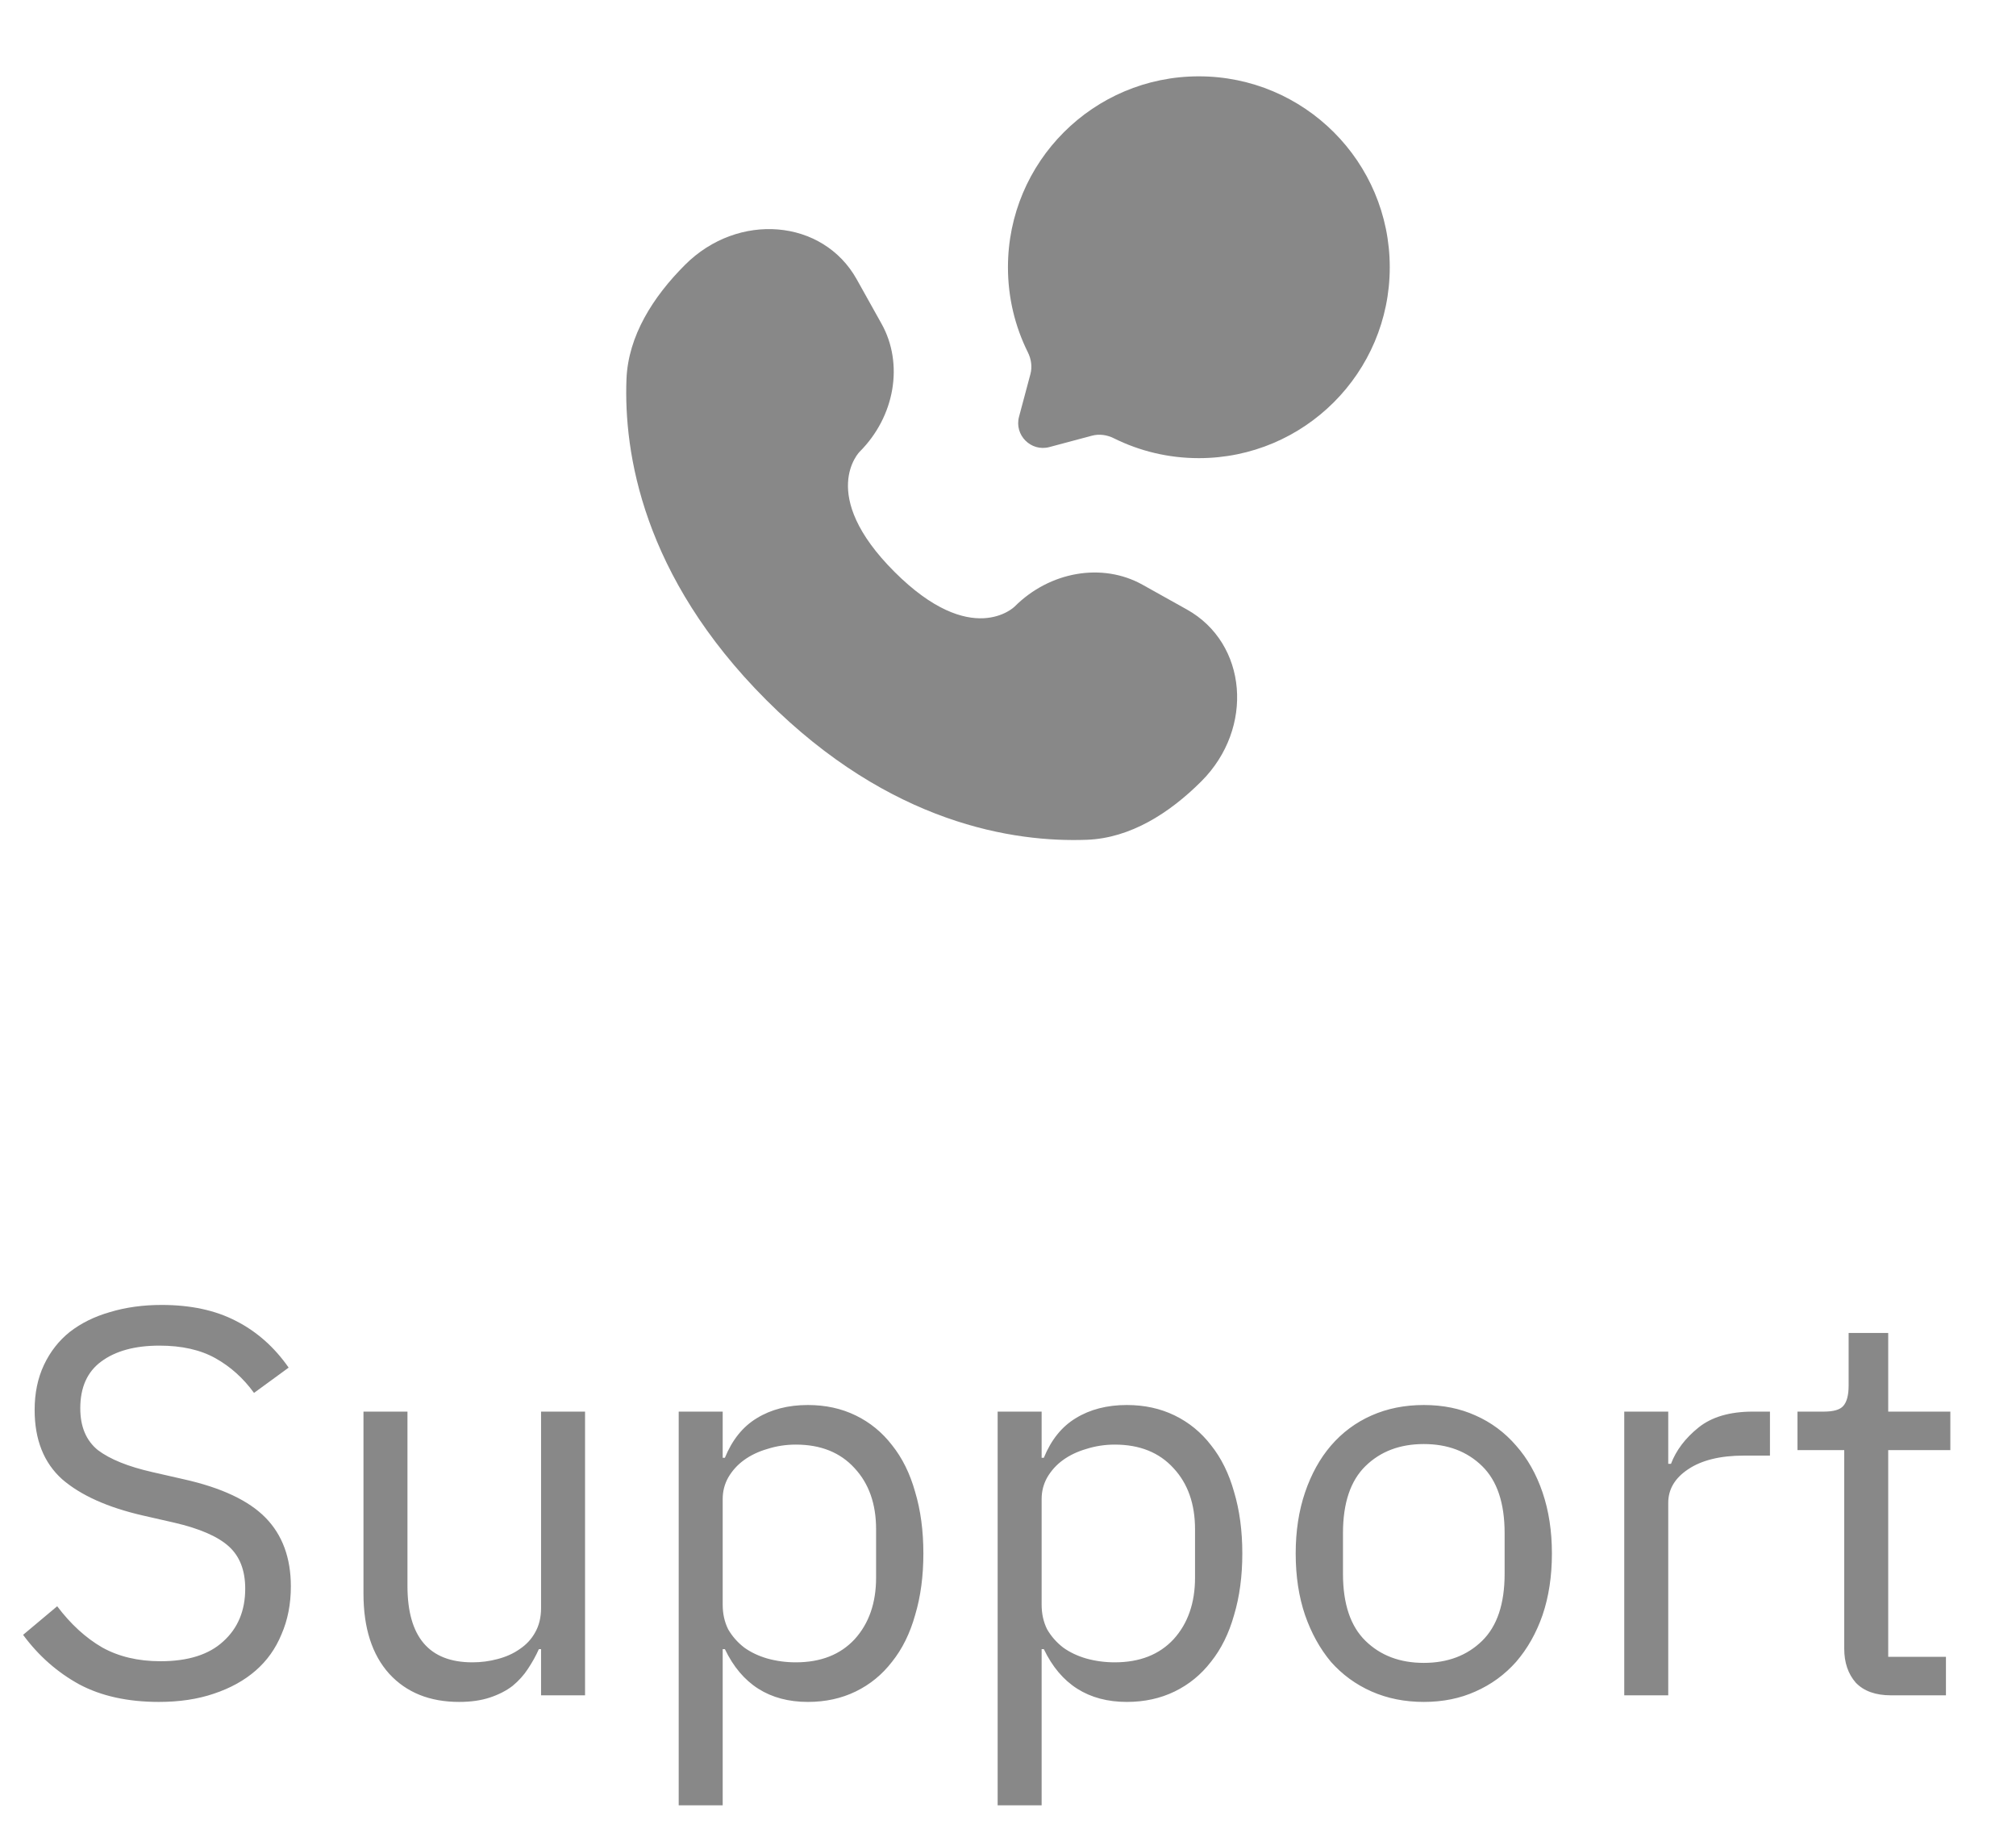 <svg width="44" height="40" viewBox="0 0 44 40" fill="none" xmlns="http://www.w3.org/2000/svg">
<path d="M26.165 9.999C28.467 9.999 30.332 8.134 30.332 5.833C30.332 3.531 28.467 1.666 26.165 1.666C23.864 1.666 21.999 3.531 21.999 5.833C21.999 6.499 22.155 7.129 22.433 7.688C22.507 7.836 22.532 8.006 22.489 8.166L22.241 9.094C22.133 9.496 22.502 9.865 22.904 9.757L23.832 9.509C23.992 9.466 24.162 9.491 24.31 9.565C24.869 9.843 25.499 9.999 26.165 9.999Z" fill="#888888"/>
<path d="M18.699 6.097L19.24 7.066C19.728 7.94 19.532 9.088 18.764 9.857C18.764 9.857 18.764 9.857 18.764 9.857C18.763 9.857 17.831 10.789 19.522 12.48C21.212 14.169 22.144 13.239 22.145 13.238C22.145 13.238 22.145 13.238 22.145 13.238C22.914 12.469 24.061 12.273 24.935 12.761L25.904 13.302C27.225 14.039 27.381 15.891 26.22 17.052C25.523 17.749 24.668 18.292 23.724 18.328C22.134 18.388 19.433 17.986 16.724 15.277C14.016 12.568 13.613 9.868 13.673 8.278C13.709 7.333 14.252 6.479 14.95 5.781C16.11 4.62 17.962 4.776 18.699 6.097Z" fill="#888888"/>
<path d="M3.468 37.144C2.788 37.144 2.208 37.016 1.728 36.76C1.248 36.496 0.84 36.136 0.504 35.68L1.248 35.056C1.544 35.448 1.872 35.748 2.232 35.956C2.592 36.156 3.016 36.256 3.504 36.256C4.104 36.256 4.56 36.112 4.872 35.824C5.192 35.536 5.352 35.152 5.352 34.672C5.352 34.272 5.232 33.964 4.992 33.748C4.752 33.532 4.356 33.36 3.804 33.232L3.12 33.076C2.352 32.9 1.764 32.636 1.356 32.284C0.956 31.924 0.756 31.42 0.756 30.772C0.756 30.404 0.824 30.076 0.96 29.788C1.096 29.5 1.284 29.26 1.524 29.068C1.772 28.876 2.064 28.732 2.4 28.636C2.744 28.532 3.12 28.48 3.528 28.48C4.16 28.48 4.7 28.596 5.148 28.828C5.604 29.06 5.988 29.4 6.3 29.848L5.544 30.4C5.312 30.08 5.032 29.828 4.704 29.644C4.376 29.46 3.968 29.368 3.48 29.368C2.944 29.368 2.52 29.484 2.208 29.716C1.904 29.94 1.752 30.28 1.752 30.736C1.752 31.136 1.88 31.44 2.136 31.648C2.4 31.848 2.796 32.008 3.324 32.128L4.008 32.284C4.832 32.468 5.428 32.748 5.796 33.124C6.164 33.5 6.348 34 6.348 34.624C6.348 35.008 6.28 35.356 6.144 35.668C6.016 35.98 5.828 36.244 5.58 36.46C5.332 36.676 5.028 36.844 4.668 36.964C4.316 37.084 3.916 37.144 3.468 37.144ZM11.809 35.992H11.761C11.697 36.136 11.617 36.28 11.521 36.424C11.433 36.56 11.321 36.684 11.185 36.796C11.049 36.9 10.885 36.984 10.693 37.048C10.501 37.112 10.277 37.144 10.021 37.144C9.381 37.144 8.873 36.94 8.497 36.532C8.121 36.116 7.933 35.532 7.933 34.78V30.808H8.893V34.612C8.893 35.724 9.365 36.28 10.309 36.28C10.501 36.28 10.685 36.256 10.861 36.208C11.045 36.16 11.205 36.088 11.341 35.992C11.485 35.896 11.597 35.776 11.677 35.632C11.765 35.48 11.809 35.3 11.809 35.092V30.808H12.769V37H11.809V35.992ZM14.813 30.808H15.773V31.816H15.821C15.981 31.424 16.213 31.136 16.517 30.952C16.829 30.76 17.201 30.664 17.633 30.664C18.017 30.664 18.365 30.74 18.677 30.892C18.989 31.044 19.253 31.26 19.469 31.54C19.693 31.82 19.861 32.16 19.973 32.56C20.093 32.96 20.153 33.408 20.153 33.904C20.153 34.4 20.093 34.848 19.973 35.248C19.861 35.648 19.693 35.988 19.469 36.268C19.253 36.548 18.989 36.764 18.677 36.916C18.365 37.068 18.017 37.144 17.633 37.144C16.793 37.144 16.189 36.76 15.821 35.992H15.773V39.4H14.813V30.808ZM17.369 36.28C17.913 36.28 18.341 36.112 18.653 35.776C18.965 35.432 19.121 34.984 19.121 34.432V33.376C19.121 32.824 18.965 32.38 18.653 32.044C18.341 31.7 17.913 31.528 17.369 31.528C17.153 31.528 16.945 31.56 16.745 31.624C16.553 31.68 16.385 31.76 16.241 31.864C16.097 31.968 15.981 32.096 15.893 32.248C15.813 32.392 15.773 32.548 15.773 32.716V35.02C15.773 35.22 15.813 35.4 15.893 35.56C15.981 35.712 16.097 35.844 16.241 35.956C16.385 36.06 16.553 36.14 16.745 36.196C16.945 36.252 17.153 36.28 17.369 36.28ZM21.774 30.808H22.734V31.816H22.782C22.942 31.424 23.174 31.136 23.478 30.952C23.79 30.76 24.162 30.664 24.594 30.664C24.978 30.664 25.326 30.74 25.638 30.892C25.95 31.044 26.214 31.26 26.43 31.54C26.654 31.82 26.822 32.16 26.934 32.56C27.054 32.96 27.114 33.408 27.114 33.904C27.114 34.4 27.054 34.848 26.934 35.248C26.822 35.648 26.654 35.988 26.43 36.268C26.214 36.548 25.95 36.764 25.638 36.916C25.326 37.068 24.978 37.144 24.594 37.144C23.754 37.144 23.15 36.76 22.782 35.992H22.734V39.4H21.774V30.808ZM24.33 36.28C24.874 36.28 25.302 36.112 25.614 35.776C25.926 35.432 26.082 34.984 26.082 34.432V33.376C26.082 32.824 25.926 32.38 25.614 32.044C25.302 31.7 24.874 31.528 24.33 31.528C24.114 31.528 23.906 31.56 23.706 31.624C23.514 31.68 23.346 31.76 23.202 31.864C23.058 31.968 22.942 32.096 22.854 32.248C22.774 32.392 22.734 32.548 22.734 32.716V35.02C22.734 35.22 22.774 35.4 22.854 35.56C22.942 35.712 23.058 35.844 23.202 35.956C23.346 36.06 23.514 36.14 23.706 36.196C23.906 36.252 24.114 36.28 24.33 36.28ZM31.075 37.144C30.659 37.144 30.279 37.068 29.935 36.916C29.591 36.764 29.295 36.548 29.047 36.268C28.807 35.98 28.619 35.64 28.483 35.248C28.347 34.848 28.279 34.4 28.279 33.904C28.279 33.416 28.347 32.972 28.483 32.572C28.619 32.172 28.807 31.832 29.047 31.552C29.295 31.264 29.591 31.044 29.935 30.892C30.279 30.74 30.659 30.664 31.075 30.664C31.491 30.664 31.867 30.74 32.203 30.892C32.547 31.044 32.843 31.264 33.091 31.552C33.339 31.832 33.531 32.172 33.667 32.572C33.803 32.972 33.871 33.416 33.871 33.904C33.871 34.4 33.803 34.848 33.667 35.248C33.531 35.64 33.339 35.98 33.091 36.268C32.843 36.548 32.547 36.764 32.203 36.916C31.867 37.068 31.491 37.144 31.075 37.144ZM31.075 36.292C31.595 36.292 32.019 36.132 32.347 35.812C32.675 35.492 32.839 35.004 32.839 34.348V33.46C32.839 32.804 32.675 32.316 32.347 31.996C32.019 31.676 31.595 31.516 31.075 31.516C30.555 31.516 30.131 31.676 29.803 31.996C29.475 32.316 29.311 32.804 29.311 33.46V34.348C29.311 35.004 29.475 35.492 29.803 35.812C30.131 36.132 30.555 36.292 31.075 36.292ZM35.45 37V30.808H36.41V31.948H36.47C36.582 31.652 36.782 31.388 37.07 31.156C37.358 30.924 37.754 30.808 38.258 30.808H38.63V31.768H38.066C37.546 31.768 37.138 31.868 36.842 32.068C36.554 32.26 36.41 32.504 36.41 32.8V37H35.45ZM41.271 37C40.935 37 40.679 36.908 40.503 36.724C40.335 36.532 40.251 36.284 40.251 35.98V31.648H39.231V30.808H39.807C40.015 30.808 40.155 30.768 40.227 30.688C40.307 30.6 40.347 30.452 40.347 30.244V29.092H41.211V30.808H42.567V31.648H41.211V36.16H42.471V37H41.271Z" fill="#888888"/>
</svg>
